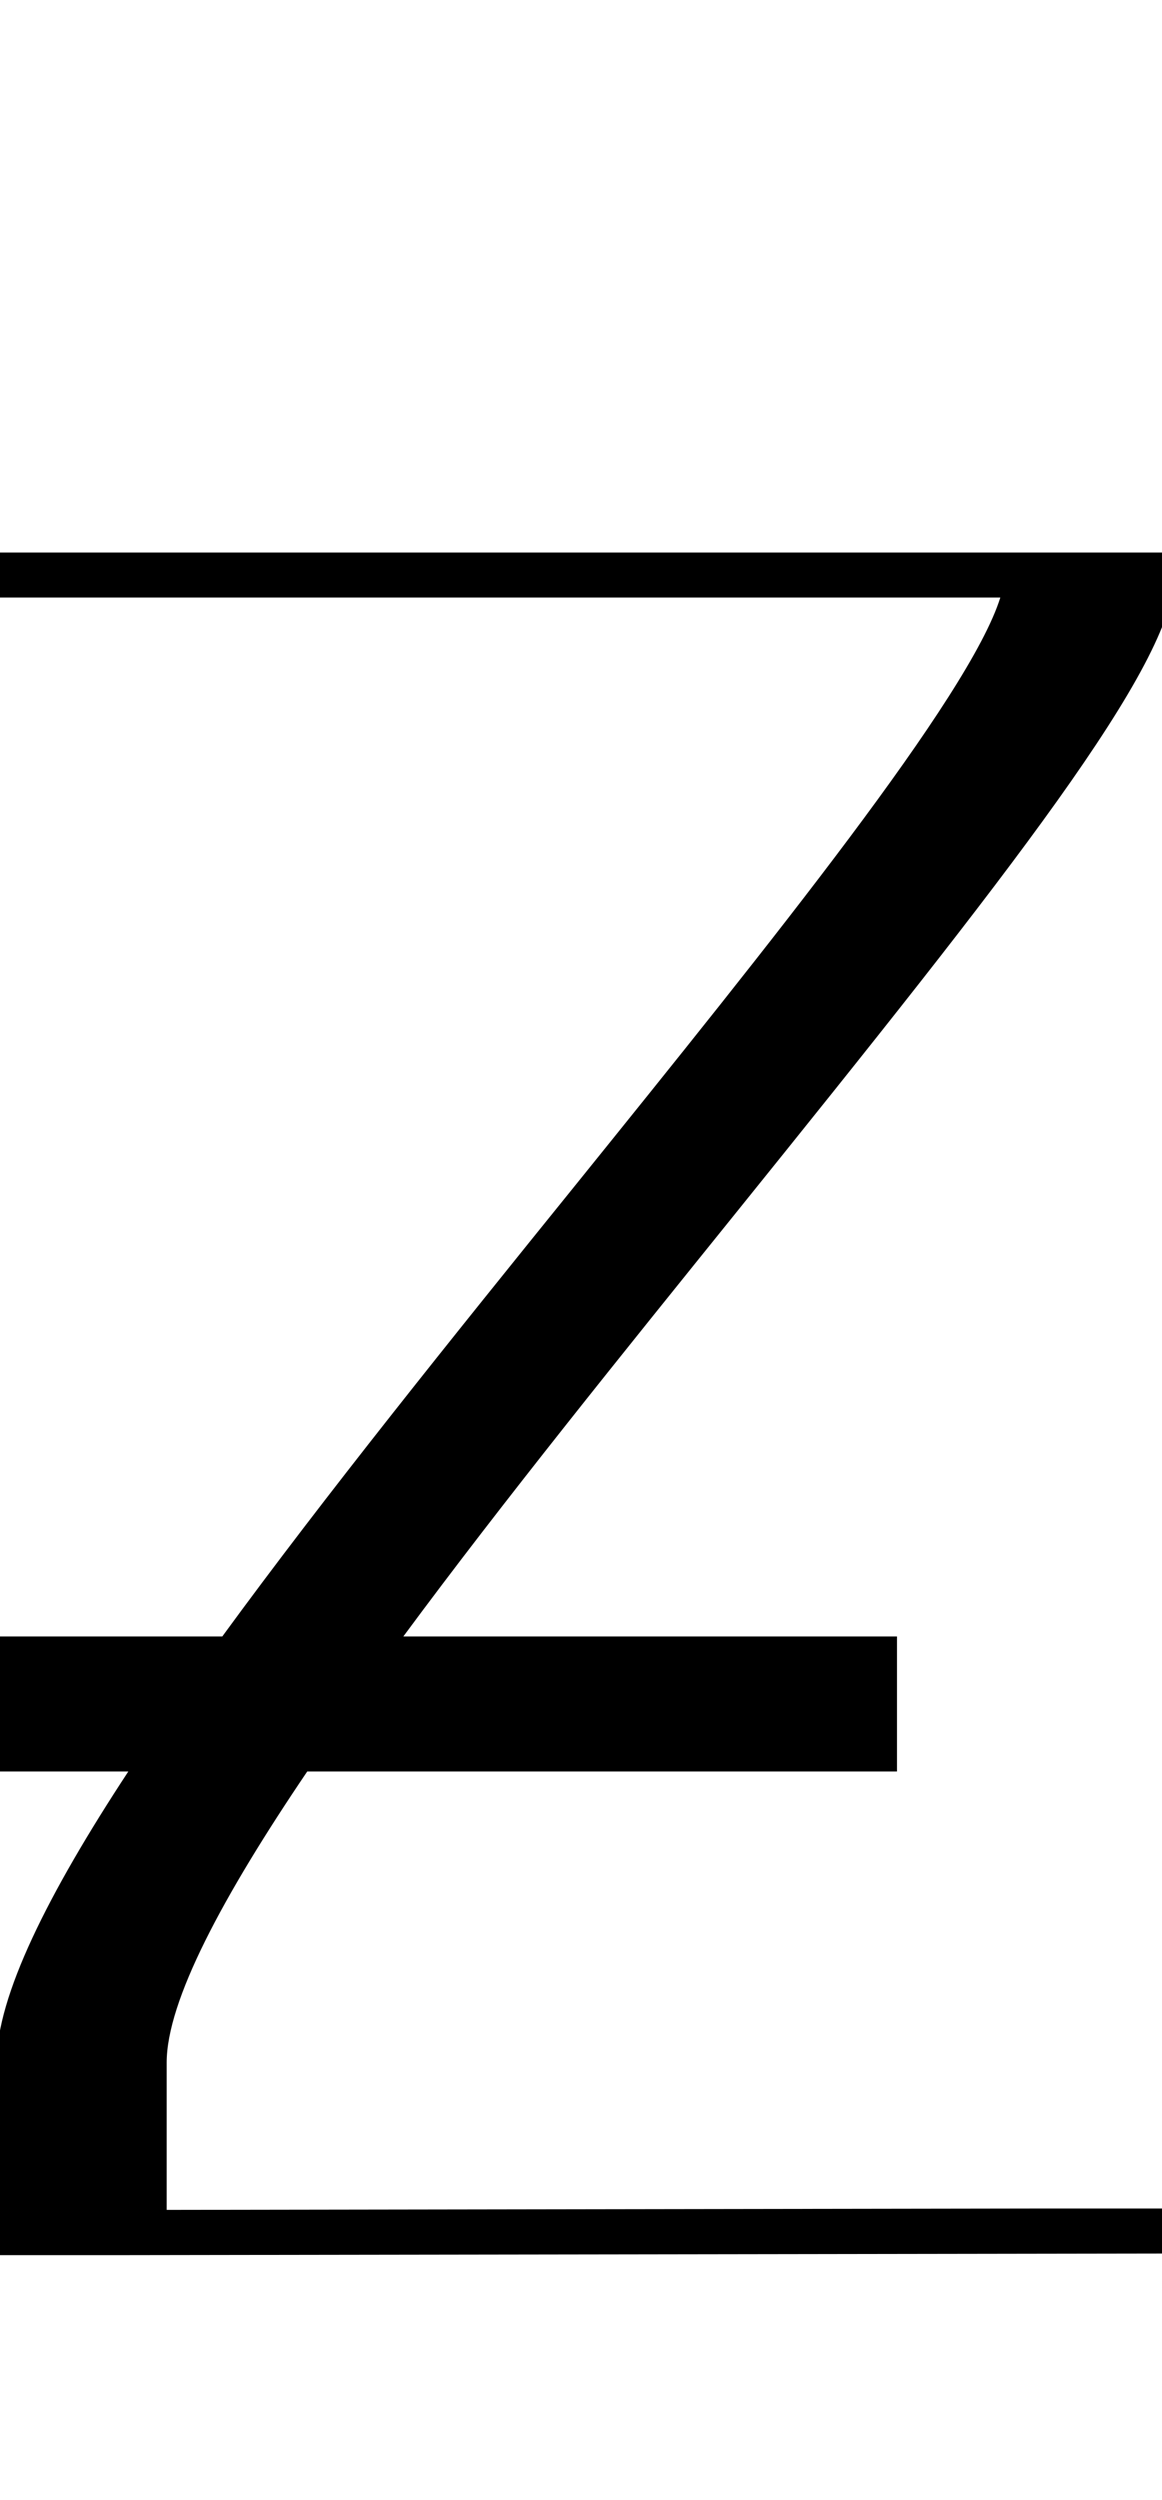 <svg id="Layer_2" data-name="Layer 2" xmlns="http://www.w3.org/2000/svg" width="93" height="200" viewBox="0 0 93 200">
  <title>_</title>
  <path d="M92,44.2H-.28v3.6H80.06c-2.47,7.92-18.44,27.71-33.92,46.9-10,12.37-20.11,24.93-28.35,36.21h-18v10.8H10.27C3.84,151.49-.27,159.68-.27,165v15.4h10l83.67-.13v-3.6h-10l-70.06.11V165c0-4.93,4.47-13.28,11.25-23.29h47.2v-10.8H32.28c8-10.83,17.61-22.71,26.67-33.95C80.68,70,94,53.15,94,46V44.2H92Z"/>
</svg>
